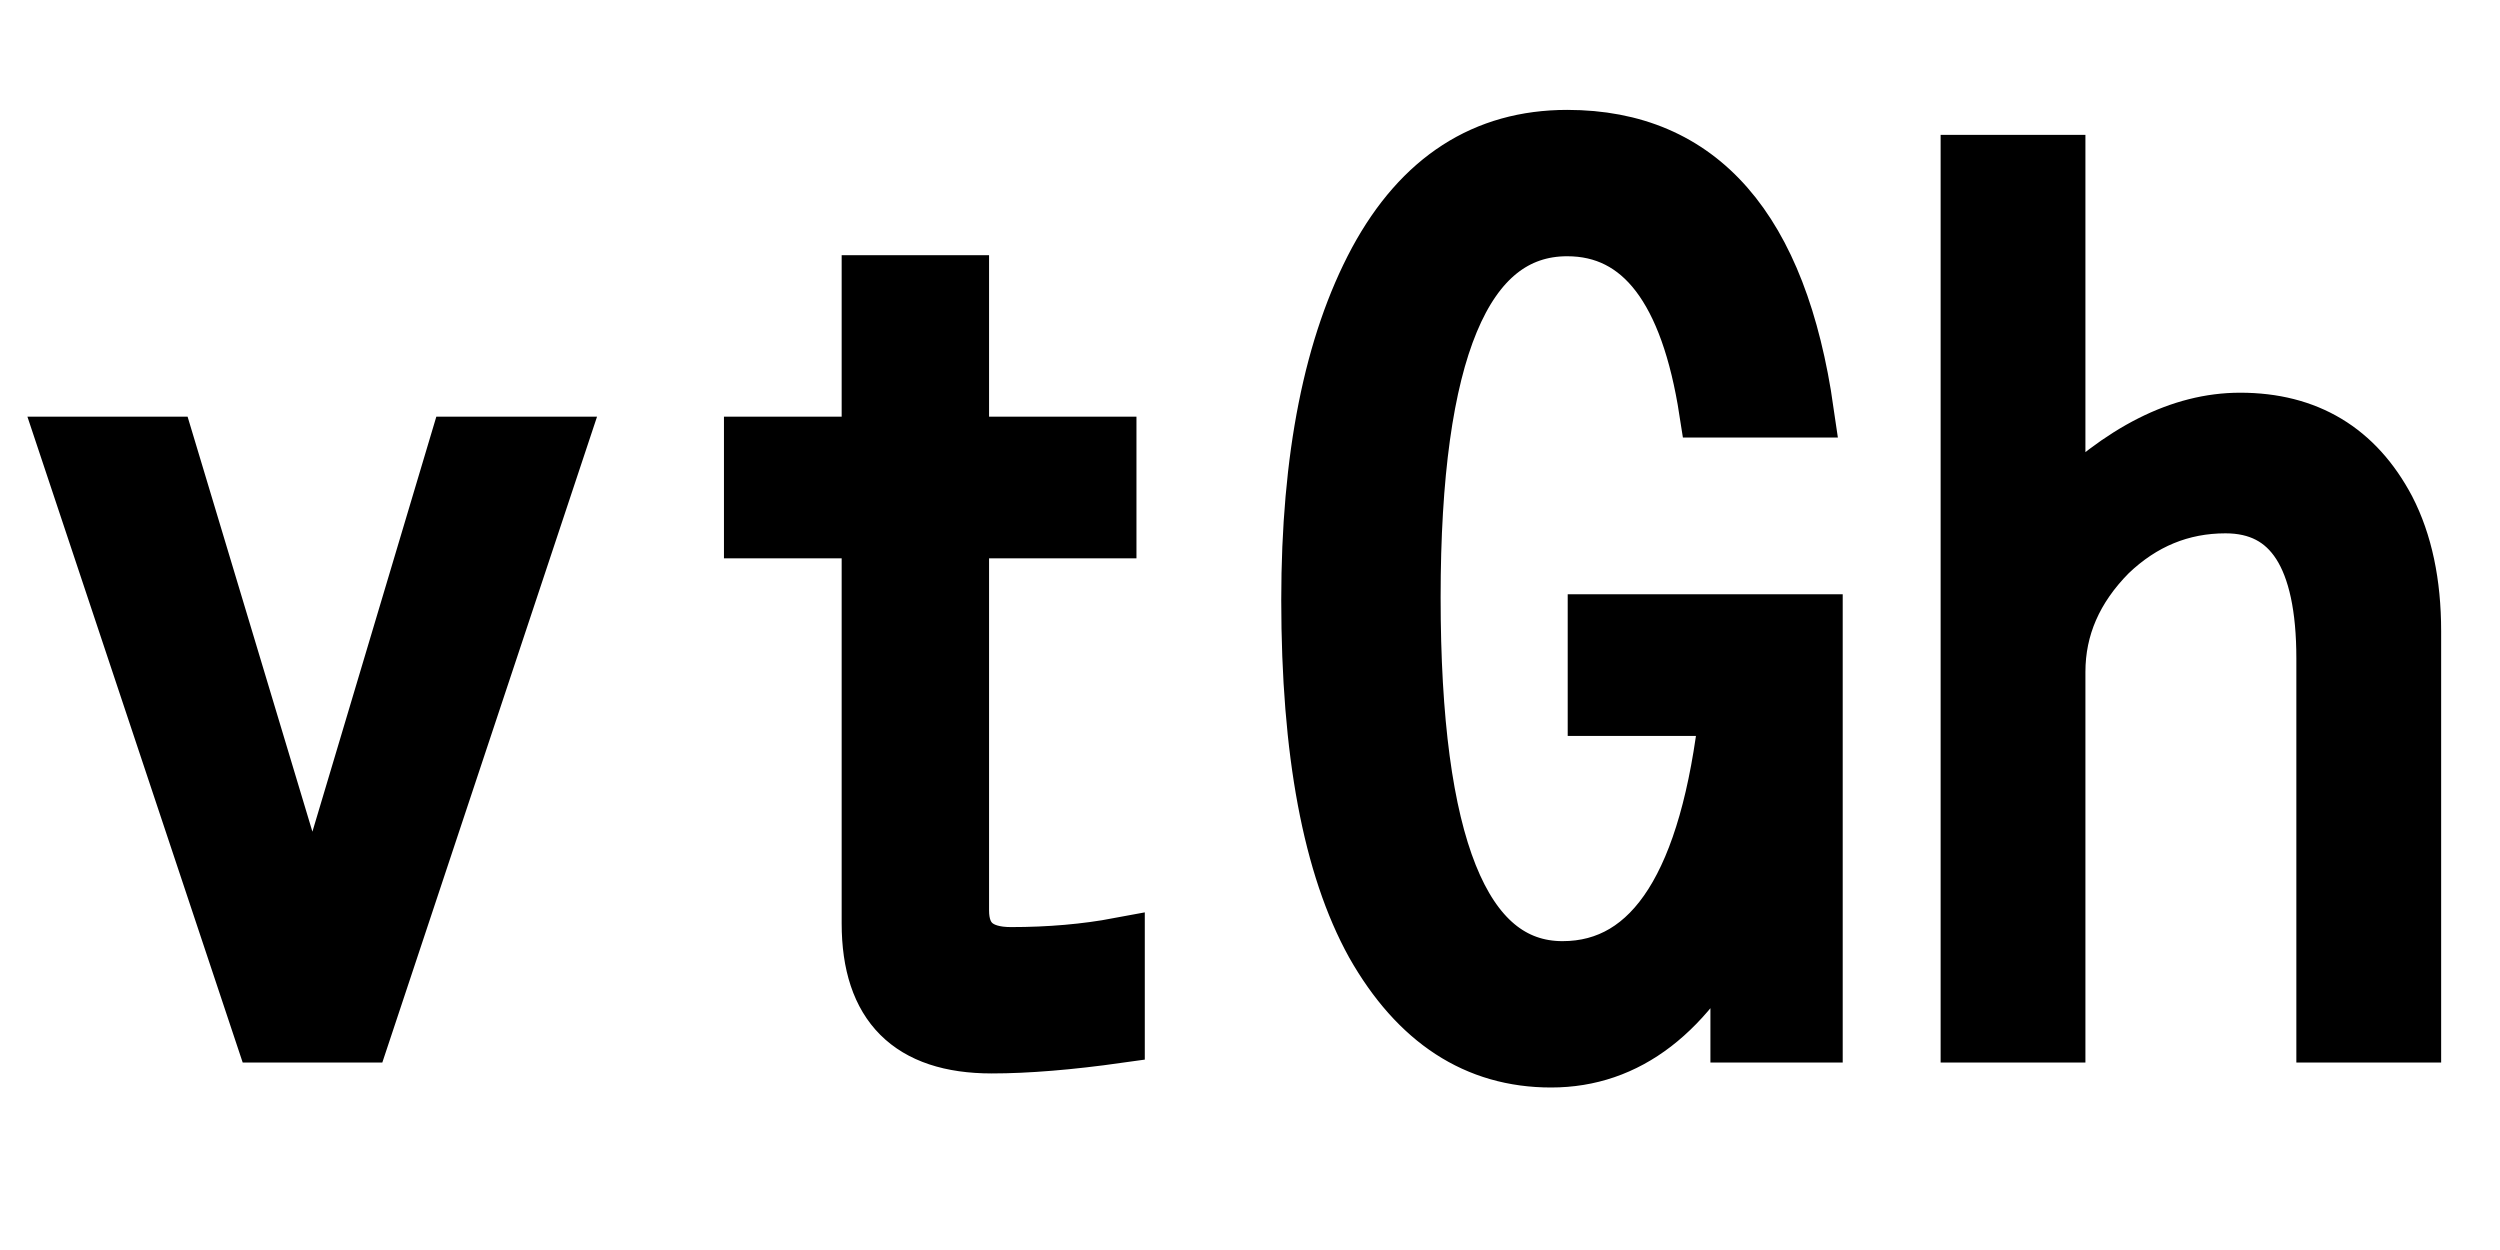 <svg xmlns="http://www.w3.org/2000/svg" xmlns:xlink="http://www.w3.org/1999/xlink" width="48" height="24"><path fill="black" stroke="black" d="M5.02 19.90L1.22 8.50L3.23 8.50L6 17.71L8.75 8.50L10.77 8.50L6.98 19.90L5.02 19.90ZM16.66 8.50L16.66 5.40L18.49 5.40L18.49 8.50L21.32 8.50L21.32 10.22L18.49 10.22L18.49 17.48Q18.49 18.30 19.41 18.30L19.41 18.30Q20.52 18.30 21.48 18.12L21.48 18.12L21.48 19.91Q20.06 20.11 19.04 20.11L19.04 20.11Q16.66 20.11 16.66 17.73L16.66 17.73L16.66 10.22L14.40 10.22L14.40 8.50L16.66 8.50ZM34.88 19.90L33.34 19.90L33.34 17.64Q32.00 20.38 29.78 20.38L29.78 20.38Q27.61 20.38 26.34 18.14L26.34 18.14Q25.10 15.90 25.10 11.52L25.10 11.52Q25.10 7.41 26.40 4.99L26.40 4.99Q27.69 2.61 30.09 2.61L30.09 2.61Q33.95 2.61 34.71 7.90L34.71 7.90L32.74 7.90Q32.20 4.42 30.09 4.42L30.09 4.42Q27.16 4.42 27.16 11.47L27.16 11.47Q27.16 18.57 30 18.57L30 18.57Q32.58 18.57 33.13 13.63L33.13 13.63L30.60 13.63L30.60 11.91L34.88 11.91L34.88 19.90ZM37.76 19.90L37.76 3.09L39.54 3.09L39.54 9.79Q41.29 8.04 43.01 8.04L43.01 8.04Q44.96 8.04 45.87 9.76L45.87 9.76Q46.37 10.73 46.37 12.12L46.37 12.12L46.37 19.90L44.59 19.90L44.59 12.64Q44.59 9.74 42.73 9.74L42.73 9.74Q41.47 9.74 40.52 10.65L40.52 10.65Q39.54 11.64 39.54 12.90L39.54 12.90L39.54 19.90L37.76 19.90Z"/></svg>